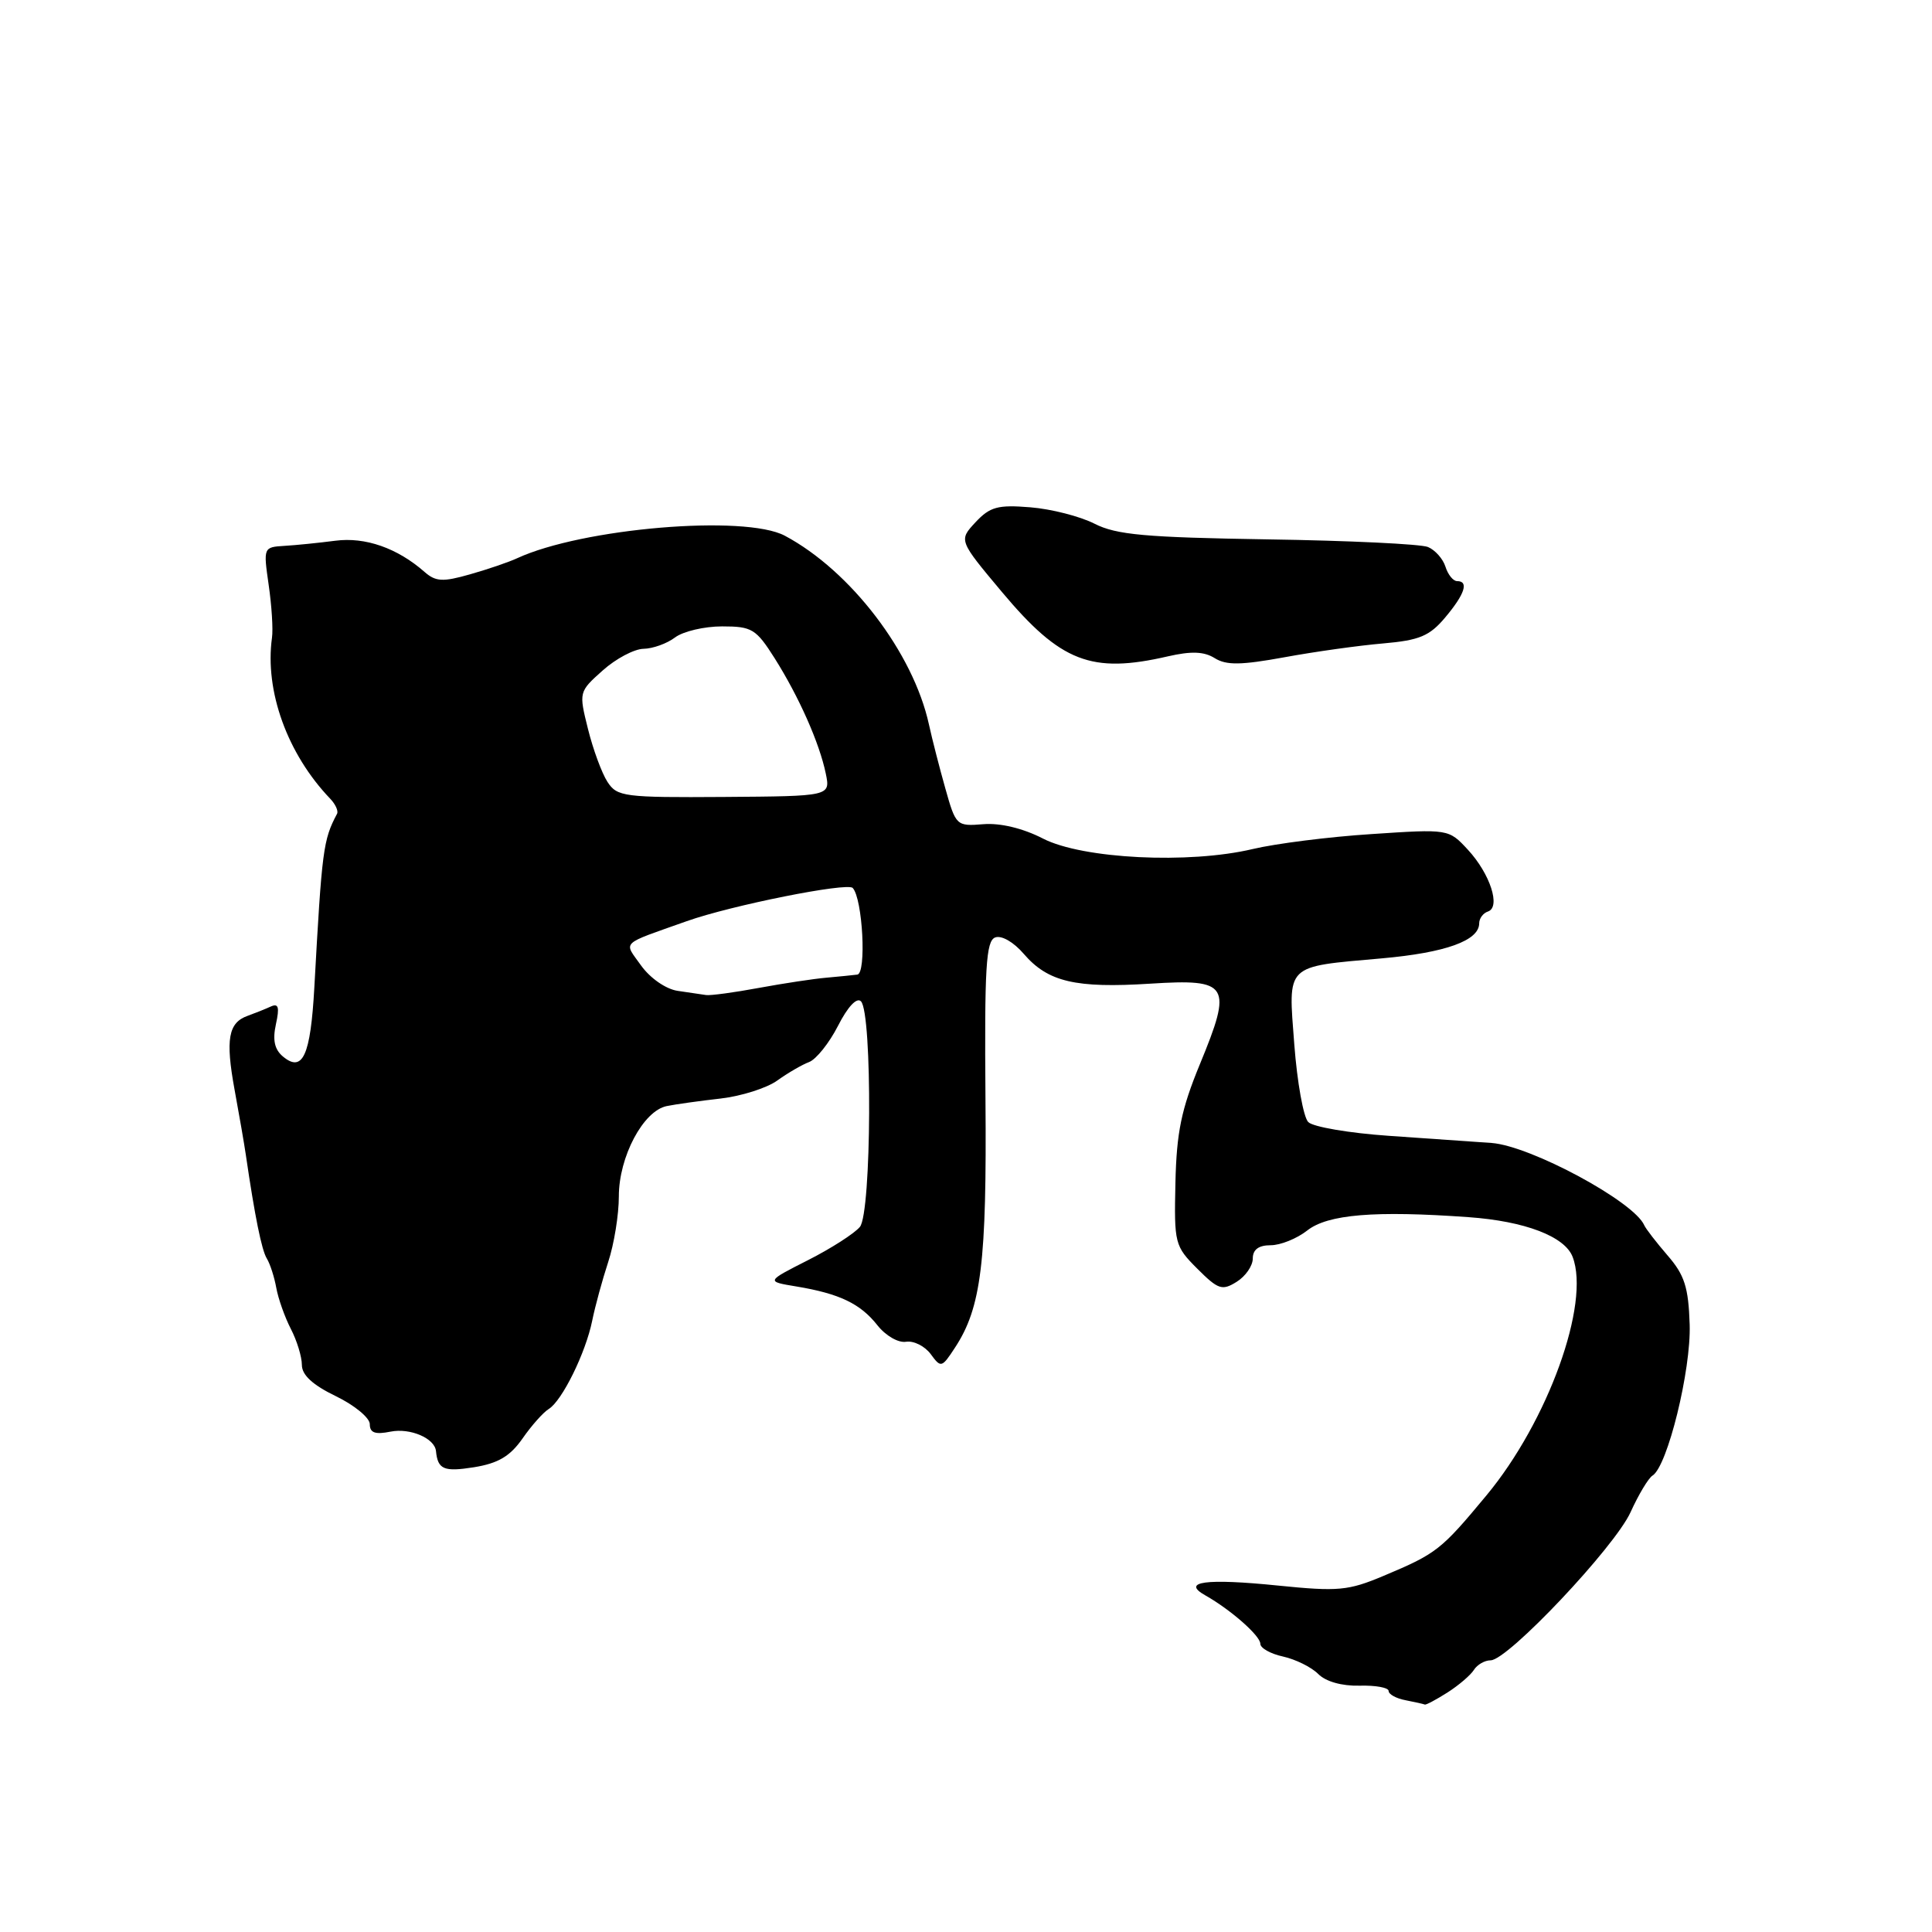 <?xml version="1.0" encoding="UTF-8" standalone="no"?>
<!DOCTYPE svg PUBLIC "-//W3C//DTD SVG 1.1//EN" "http://www.w3.org/Graphics/SVG/1.1/DTD/svg11.dtd" >
<svg xmlns="http://www.w3.org/2000/svg" xmlns:xlink="http://www.w3.org/1999/xlink" version="1.1" viewBox="0 0 256 256">
 <g >
 <path fill="currentColor"
d=" M 191.79 224.27 C 193.28 223.32 194.86 221.97 195.30 221.27 C 195.74 220.57 196.74 220.00 197.52 220.00 C 199.79 220.00 213.94 205.02 216.06 200.37 C 217.12 198.03 218.43 195.85 218.97 195.52 C 220.95 194.29 224.09 181.54 223.89 175.50 C 223.73 170.56 223.21 168.94 220.96 166.35 C 219.46 164.61 218.07 162.81 217.87 162.35 C 216.51 159.21 202.83 151.84 197.65 151.45 C 195.37 151.29 189.22 150.86 184.00 150.50 C 178.78 150.14 173.98 149.32 173.35 148.68 C 172.71 148.03 171.88 143.40 171.50 138.39 C 170.69 127.64 170.17 128.14 183.08 126.99 C 191.54 126.24 196.00 124.64 196.00 122.34 C 196.00 121.70 196.52 120.99 197.16 120.78 C 198.89 120.20 197.45 115.78 194.50 112.59 C 191.95 109.84 191.95 109.84 181.73 110.52 C 176.10 110.88 169.03 111.78 166.00 112.50 C 157.54 114.51 143.46 113.81 138.21 111.12 C 135.55 109.75 132.56 109.03 130.30 109.21 C 126.74 109.50 126.65 109.41 125.27 104.50 C 124.49 101.75 123.51 97.92 123.09 96.00 C 121.01 86.50 112.72 75.64 104.00 70.99 C 98.69 68.16 77.13 69.98 68.50 73.98 C 67.40 74.49 64.59 75.45 62.25 76.11 C 58.67 77.13 57.73 77.08 56.25 75.78 C 52.65 72.62 48.40 71.13 44.43 71.65 C 42.27 71.93 39.24 72.24 37.69 72.33 C 34.90 72.50 34.89 72.54 35.60 77.50 C 36.00 80.25 36.20 83.40 36.04 84.50 C 35.06 91.55 38.07 99.90 43.75 105.83 C 44.45 106.56 44.86 107.46 44.66 107.83 C 42.82 111.30 42.66 112.55 41.65 130.86 C 41.15 139.87 40.11 142.17 37.50 140.00 C 36.38 139.07 36.10 137.82 36.56 135.72 C 37.06 133.44 36.90 132.90 35.86 133.38 C 35.11 133.72 33.74 134.27 32.82 134.60 C 30.25 135.51 29.86 137.71 31.08 144.38 C 31.70 147.75 32.37 151.62 32.57 153.00 C 33.76 161.14 34.67 165.66 35.36 166.77 C 35.79 167.47 36.35 169.21 36.61 170.65 C 36.87 172.09 37.74 174.54 38.54 176.09 C 39.34 177.63 40.00 179.78 40.00 180.86 C 40.00 182.20 41.44 183.52 44.50 185.00 C 46.98 186.20 49.00 187.87 49.00 188.71 C 49.00 189.86 49.71 190.11 51.75 189.70 C 54.35 189.18 57.61 190.58 57.77 192.28 C 58.01 194.71 58.81 195.05 62.79 194.42 C 66.01 193.90 67.58 192.97 69.23 190.62 C 70.42 188.90 71.99 187.14 72.71 186.70 C 74.48 185.61 77.60 179.28 78.47 175.00 C 78.86 173.07 79.82 169.57 80.59 167.22 C 81.37 164.86 82.00 160.95 82.00 158.52 C 82.00 153.28 85.24 147.18 88.35 146.56 C 89.53 146.32 92.75 145.87 95.50 145.56 C 98.25 145.24 101.62 144.17 103.00 143.17 C 104.38 142.18 106.27 141.08 107.20 140.73 C 108.14 140.38 109.87 138.22 111.04 135.93 C 112.32 133.41 113.52 132.12 114.08 132.68 C 115.61 134.21 115.49 160.71 113.94 162.57 C 113.22 163.44 110.12 165.43 107.06 166.98 C 101.50 169.80 101.50 169.80 105.50 170.46 C 111.23 171.41 114.00 172.74 116.25 175.59 C 117.35 176.99 119.03 177.96 120.06 177.79 C 121.07 177.63 122.54 178.37 123.32 179.42 C 124.68 181.28 124.79 181.25 126.54 178.57 C 130.03 173.26 130.76 167.26 130.58 145.64 C 130.44 128.22 130.65 124.69 131.86 124.22 C 132.70 123.90 134.31 124.82 135.67 126.41 C 138.86 130.11 142.53 130.97 152.43 130.34 C 162.88 129.68 163.35 130.45 158.98 141.04 C 156.53 146.99 155.90 150.04 155.75 156.73 C 155.57 164.77 155.66 165.12 158.65 168.11 C 161.42 170.88 161.94 171.05 163.86 169.85 C 165.04 169.12 166.00 167.73 166.00 166.76 C 166.00 165.58 166.77 165.00 168.37 165.00 C 169.67 165.00 171.85 164.12 173.21 163.05 C 175.94 160.90 182.18 160.39 194.59 161.28 C 202.05 161.81 207.34 163.83 208.38 166.54 C 210.75 172.72 205.10 188.35 196.96 198.15 C 190.94 205.40 190.37 205.85 183.33 208.81 C 178.65 210.78 177.32 210.90 169.39 210.10 C 159.76 209.12 156.46 209.57 159.72 211.40 C 163.08 213.30 167.00 216.75 167.00 217.81 C 167.00 218.38 168.35 219.14 170.01 219.50 C 171.67 219.87 173.76 220.90 174.67 221.81 C 175.67 222.82 177.81 223.42 180.16 223.36 C 182.27 223.30 184.00 223.62 184.00 224.06 C 184.00 224.50 185.01 225.06 186.25 225.29 C 187.49 225.53 188.63 225.79 188.79 225.86 C 188.94 225.94 190.29 225.22 191.79 224.27 Z  M 154.75 86.97 C 157.85 86.26 159.54 86.32 160.96 87.21 C 162.50 88.17 164.44 88.14 170.20 87.09 C 174.22 86.35 180.09 85.53 183.26 85.26 C 188.10 84.84 189.43 84.28 191.51 81.80 C 194.10 78.72 194.66 77.00 193.07 77.00 C 192.55 77.00 191.86 76.14 191.53 75.09 C 191.20 74.04 190.15 72.87 189.21 72.48 C 188.27 72.09 178.72 71.63 168.00 71.47 C 151.75 71.21 147.92 70.87 145.02 69.39 C 143.11 68.42 139.29 67.44 136.52 67.22 C 132.22 66.87 131.18 67.15 129.26 69.20 C 127.03 71.60 127.03 71.60 132.76 78.44 C 140.55 87.73 144.61 89.31 154.75 86.97 Z  M 89.77 131.29 C 88.22 131.05 86.15 129.61 84.95 127.94 C 82.63 124.67 82.05 125.24 91.00 122.06 C 96.87 119.97 112.28 116.89 112.99 117.66 C 114.31 119.09 114.83 128.98 113.60 129.14 C 113.00 129.22 111.15 129.40 109.50 129.55 C 107.85 129.69 103.83 130.30 100.57 130.90 C 97.30 131.51 94.15 131.93 93.57 131.85 C 92.98 131.77 91.27 131.51 89.77 131.29 Z  M 80.49 103.60 C 79.74 102.44 78.58 99.29 77.91 96.59 C 76.69 91.70 76.70 91.66 79.86 88.84 C 81.60 87.28 84.04 85.99 85.27 85.97 C 86.49 85.95 88.37 85.28 89.44 84.47 C 90.51 83.66 93.32 83.00 95.68 83.00 C 99.64 83.00 100.18 83.33 102.65 87.23 C 105.87 92.34 108.58 98.44 109.42 102.50 C 110.04 105.50 110.04 105.50 95.94 105.60 C 82.67 105.69 81.77 105.57 80.49 103.60 Z "/>
</g>
</svg>